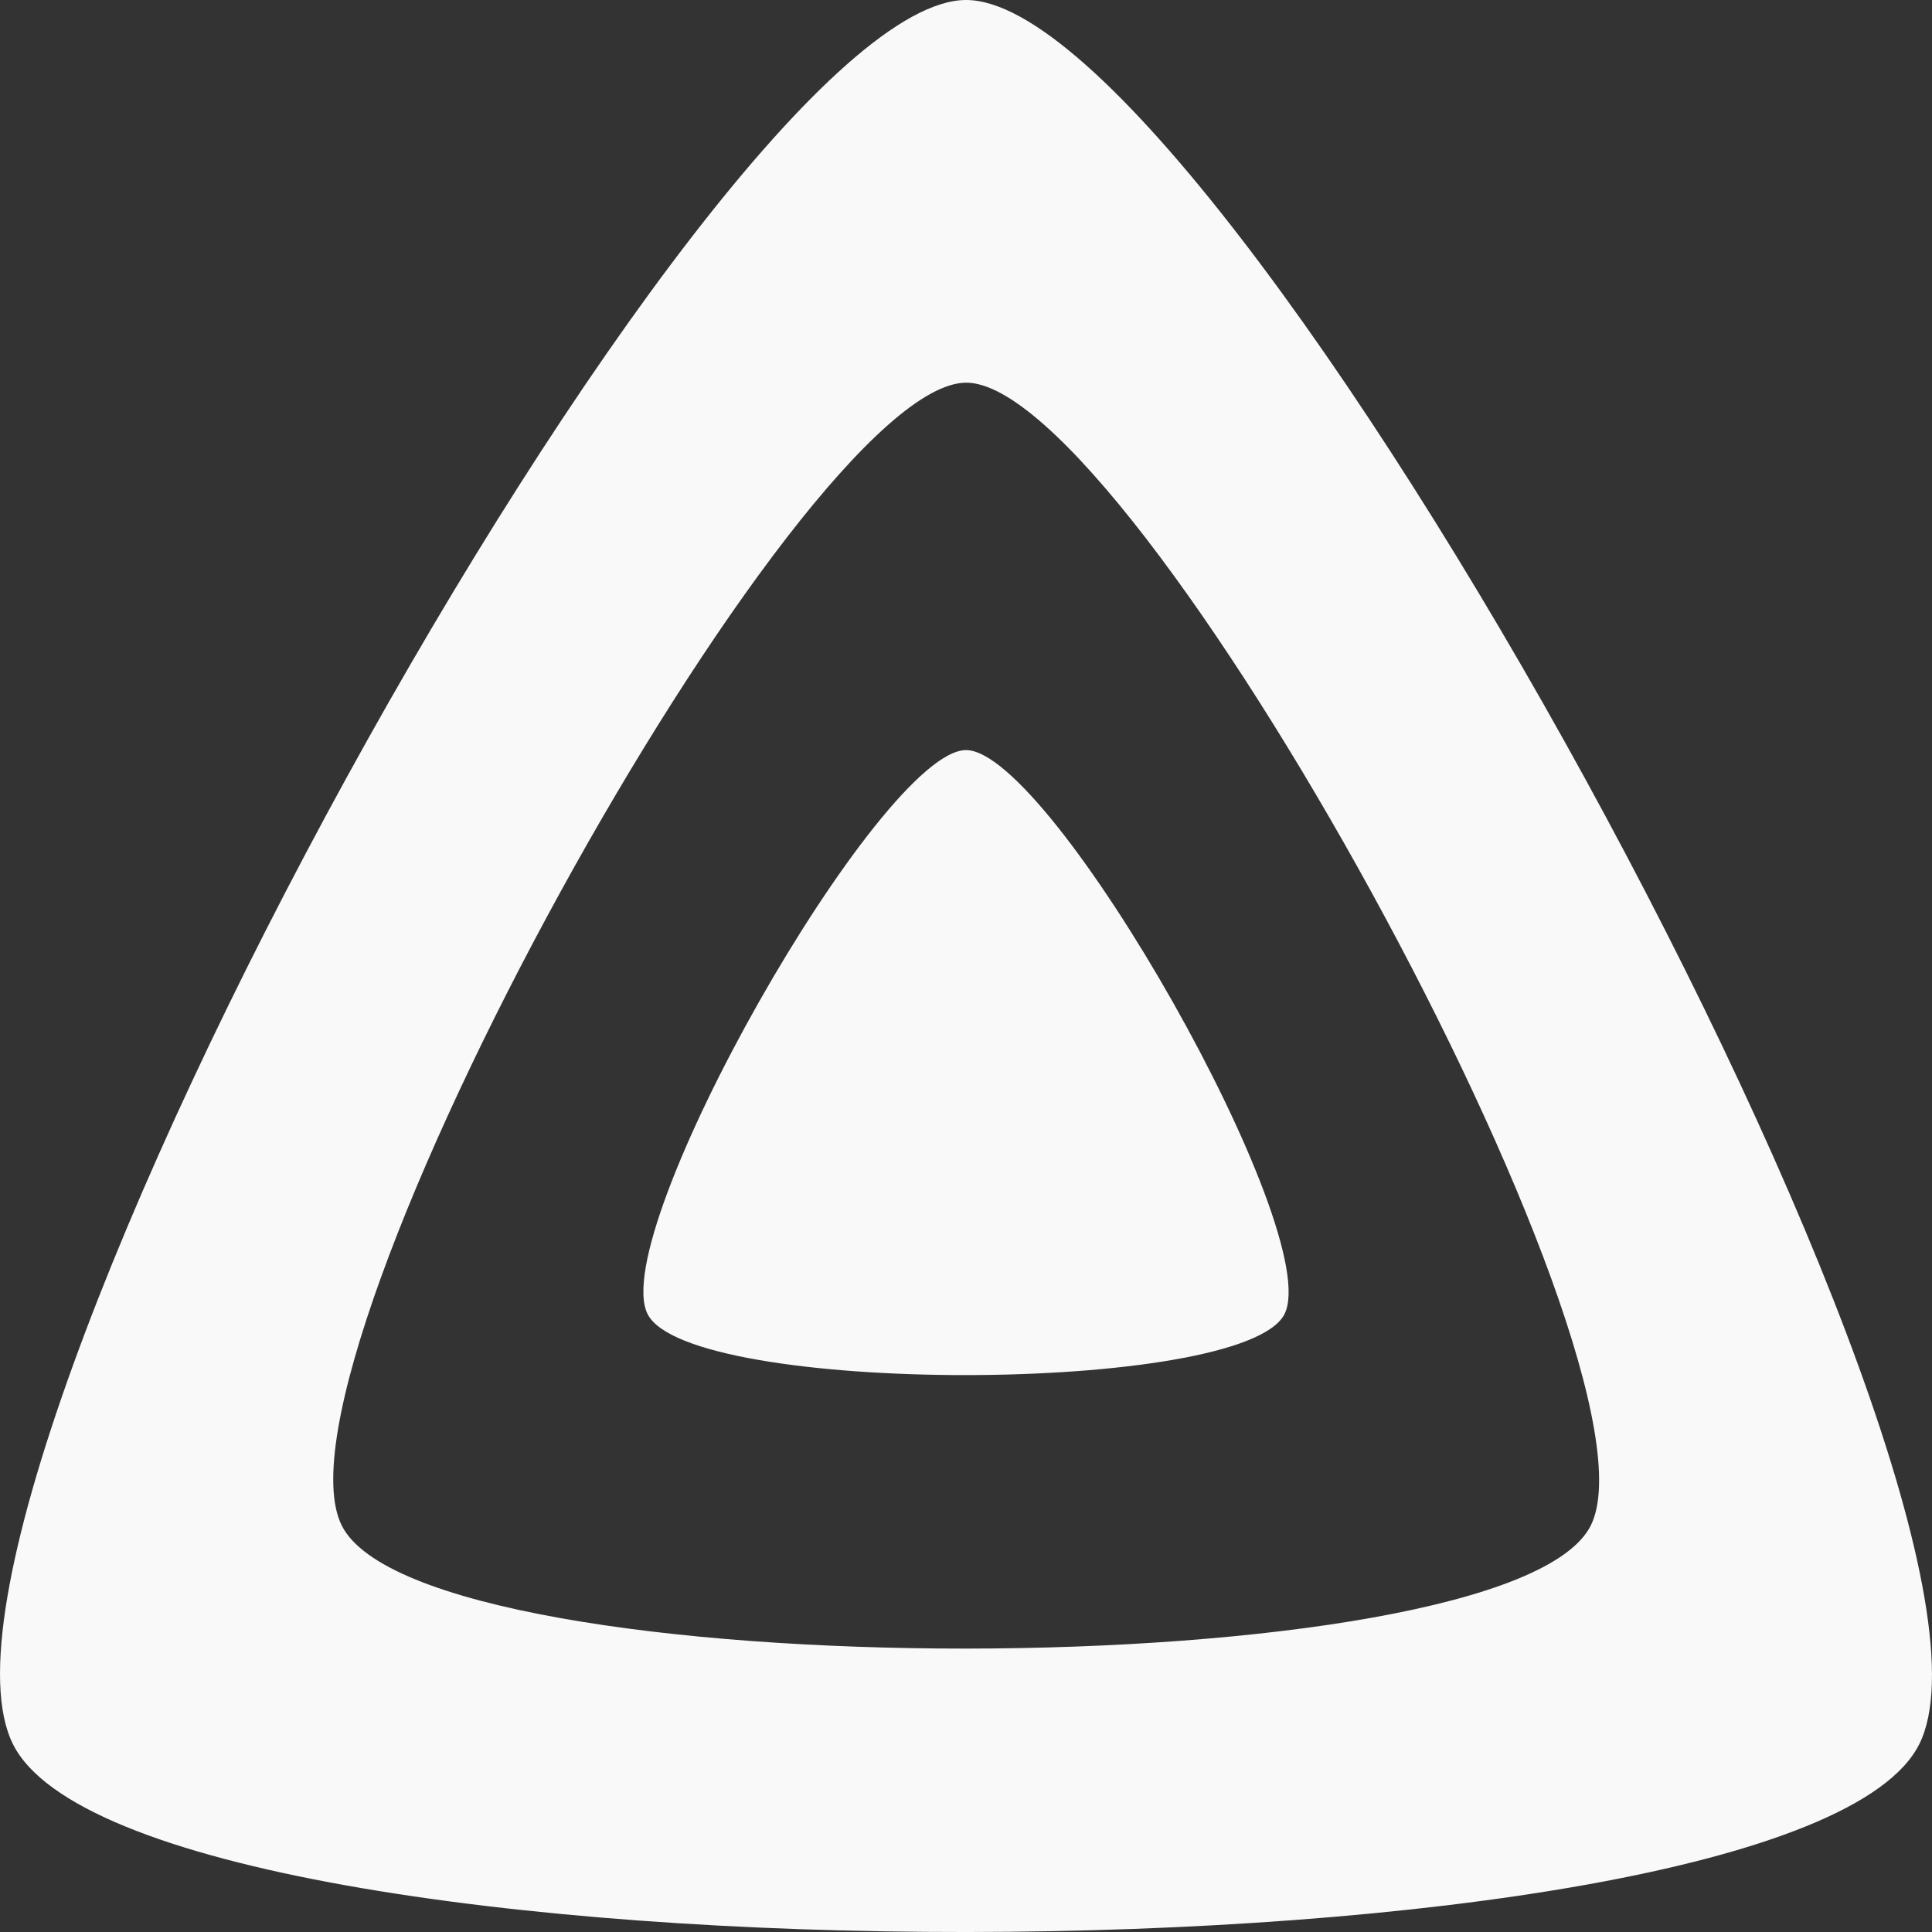 <?xml version="1.0" encoding="UTF-8" standalone="no"?>
<svg
   height="365"
   width="365"
   version="1.1"
   id="svg29"
   sodipodi:docname="jellyfin-logo.svg"
   inkscape:version="1.3.2 (091e20ef0f, 2023-11-25)"
   inkscape:export-filename="jellyfin.png"
   inkscape:export-xdpi="99.419182"
   inkscape:export-ydpi="99.419182"
   xmlns:inkscape="http://www.inkscape.org/namespaces/inkscape"
   xmlns:sodipodi="http://sodipodi.sourceforge.net/DTD/sodipodi-0.dtd"
   xmlns:xlink="http://www.w3.org/1999/xlink"
   xmlns="http://www.w3.org/2000/svg"
   xmlns:svg="http://www.w3.org/2000/svg">
  <rect width="100%" height="100%" fill="#333333" stroke="none"/>
  <defs
     id="defs33">
    <filter
       style="color-interpolation-filters:sRGB"
       inkscape:label="Drop Shadow"
       id="filter2692"
       x="-0.014"
       y="-0.017"
       width="1.03"
       height="1.037">
      <feFlood
         flood-opacity="1"
         flood-color="rgb(255,255,255)"
         result="flood"
         id="feFlood2682" />
      <feComposite
         in="flood"
         in2="SourceGraphic"
         operator="out"
         result="composite1"
         id="feComposite2684" />
      <feGaussianBlur
         in="composite1"
         stdDeviation="0.5"
         result="blur"
         id="feGaussianBlur2686" />
      <feOffset
         dx="0.2"
         dy="0.2"
         result="offset"
         id="feOffset2688" />
      <feComposite
         in="offset"
         in2="SourceGraphic"
         operator="in"
         result="composite2"
         id="feComposite2690" />
    </filter>
    <filter
       style="color-interpolation-filters:sRGB"
       inkscape:label="Drop Shadow"
       id="filter3184"
       x="-0.215"
       y="-0.237"
       width="1.43"
       height="1.746">
      <feFlood
         flood-opacity="0.333"
         flood-color="rgb(0,0,0)"
         result="flood"
         id="feFlood3174" />
      <feComposite
         in="SourceGraphic"
         in2="flood"
         operator="in"
         result="composite1"
         id="feComposite3176" />
      <feGaussianBlur
         in="composite1"
         stdDeviation="2.1"
         result="blur"
         id="feGaussianBlur3178" />
      <feOffset
         dx="4.57967e-15"
         dy="5.792"
         result="offset"
         id="feOffset3180" />
      <feComposite
         in="SourceGraphic"
         in2="offset"
         operator="over"
         result="composite2"
         id="feComposite3182" />
    </filter>
    <filter
       style="color-interpolation-filters:sRGB"
       inkscape:label="Drop Shadow"
       id="filter230"
       x="-0.215"
       y="-0.237"
       width="1.43"
       height="1.746">
      <feFlood
         flood-opacity="0.333"
         flood-color="rgb(0,0,0)"
         result="flood"
         id="feFlood220" />
      <feComposite
         in="SourceGraphic"
         in2="flood"
         operator="in"
         result="composite1"
         id="feComposite222" />
      <feGaussianBlur
         in="composite1"
         stdDeviation="2.1"
         result="blur"
         id="feGaussianBlur224" />
      <feOffset
         dx="4.57967e-15"
         dy="5.792"
         result="offset"
         id="feOffset226" />
      <feComposite
         in="SourceGraphic"
         in2="offset"
         operator="over"
         result="composite2"
         id="feComposite228" />
    </filter>
    <filter
       style="color-interpolation-filters:sRGB"
       inkscape:label="Drop Shadow"
       id="filter242"
       x="-0.215"
       y="-0.237"
       width="1.43"
       height="1.746">
      <feFlood
         flood-opacity="0.333"
         flood-color="rgb(0,0,0)"
         result="flood"
         id="feFlood232" />
      <feComposite
         in="SourceGraphic"
         in2="flood"
         operator="in"
         result="composite1"
         id="feComposite234" />
      <feGaussianBlur
         in="composite1"
         stdDeviation="2.1"
         result="blur"
         id="feGaussianBlur236" />
      <feOffset
         dx="4.57967e-15"
         dy="5.792"
         result="offset"
         id="feOffset238" />
      <feComposite
         in="SourceGraphic"
         in2="offset"
         operator="over"
         result="composite2"
         id="feComposite240" />
    </filter>
    <filter
       style="color-interpolation-filters:sRGB"
       inkscape:label="Blur"
       id="filter2078"
       x="-0.055"
       y="-0.068"
       width="1.111"
       height="1.136">
      <feGaussianBlur
         stdDeviation="2 2"
         result="blur"
         id="feGaussianBlur2076" />
    </filter>
    <clipPath
       id="d">
      <rect
         height="152"
         width="192"
         id="rect2786"
         x="0"
         y="0" />
    </clipPath>
    <mask
       id="c">
      <g
         filter="url(#b)"
         id="g2783">
        <rect
           fill-opacity="0.528"
           height="128"
           width="128"
           id="rect2781"
           x="0"
           y="0" />
      </g>
    </mask>
    <filter
       id="b"
       height="1"
       width="1"
       x="0"
       y="0">
      <feColorMatrix
         in="SourceGraphic"
         type="matrix"
         values="0 0 0 0 1 0 0 0 0 1 0 0 0 0 1 0 0 0 1 0"
         id="feColorMatrix2778" />
    </filter>
    <clipPath
       id="f">
      <rect
         height="152"
         width="192"
         id="rect2794"
         x="0"
         y="0" />
    </clipPath>
    <mask
       id="e-3">
      <g
         filter="url(#b)"
         id="g2791">
        <rect
           fill-opacity="0.528"
           height="128"
           width="128"
           id="rect2789"
           x="0"
           y="0" />
      </g>
    </mask>
    <filter
       id="filter3078"
       height="1"
       width="1"
       x="0"
       y="0">
      <feColorMatrix
         in="SourceGraphic"
         type="matrix"
         values="0 0 0 0 1 0 0 0 0 1 0 0 0 0 1 0 0 0 1 0"
         id="feColorMatrix3076" />
    </filter>
    <clipPath
       id="h">
      <rect
         height="152"
         width="192"
         id="rect2802"
         x="0"
         y="0" />
    </clipPath>
    <mask
       id="g">
      <g
         filter="url(#b)"
         id="g2799">
        <rect
           fill-opacity="0.528"
           height="128"
           width="128"
           id="rect2797"
           x="0"
           y="0" />
      </g>
    </mask>
    <filter
       id="filter3087"
       height="1"
       width="1"
       x="0"
       y="0">
      <feColorMatrix
         in="SourceGraphic"
         type="matrix"
         values="0 0 0 0 1 0 0 0 0 1 0 0 0 0 1 0 0 0 1 0"
         id="feColorMatrix3085" />
    </filter>
    <clipPath
       id="j">
      <rect
         height="152"
         width="192"
         id="rect2810"
         x="0"
         y="0" />
    </clipPath>
    <mask
       id="i">
      <g
         filter="url(#b)"
         id="g2807">
        <rect
           fill-opacity="0.528"
           height="128"
           width="128"
           id="rect2805"
           x="0"
           y="0" />
      </g>
    </mask>
    <filter
       id="filter3096"
       height="1"
       width="1"
       x="0"
       y="0">
      <feColorMatrix
         in="SourceGraphic"
         type="matrix"
         values="0 0 0 0 1 0 0 0 0 1 0 0 0 0 1 0 0 0 1 0"
         id="feColorMatrix3094" />
    </filter>
    <clipPath
       id="l">
      <rect
         height="152"
         width="192"
         id="rect2818"
         x="0"
         y="0" />
    </clipPath>
    <mask
       id="k">
      <g
         filter="url(#b)"
         id="g2815">
        <rect
           fill-opacity="0.528"
           height="128"
           width="128"
           id="rect2813"
           x="0"
           y="0" />
      </g>
    </mask>
    <filter
       id="filter3105"
       height="1"
       width="1"
       x="0"
       y="0">
      <feColorMatrix
         in="SourceGraphic"
         type="matrix"
         values="0 0 0 0 1 0 0 0 0 1 0 0 0 0 1 0 0 0 1 0"
         id="feColorMatrix3103" />
    </filter>
    <clipPath
       id="n">
      <rect
         height="152"
         width="192"
         id="rect2826"
         x="0"
         y="0" />
    </clipPath>
    <mask
       id="m">
      <g
         filter="url(#b)"
         id="g2823">
        <rect
           fill-opacity="0.528"
           height="128"
           width="128"
           id="rect2821"
           x="0"
           y="0" />
      </g>
    </mask>
    <filter
       id="filter3114"
       height="1"
       width="1"
       x="0"
       y="0">
      <feColorMatrix
         in="SourceGraphic"
         type="matrix"
         values="0 0 0 0 1 0 0 0 0 1 0 0 0 0 1 0 0 0 1 0"
         id="feColorMatrix3112" />
    </filter>
    <radialGradient
       id="o"
       cx="140.512"
       cy="332.556"
       gradientTransform="matrix(2.101,0,0,1.188,-171.247,-295.138)"
       gradientUnits="userSpaceOnUse"
       r="60">
      <stop
         offset="0"
         stop-color="#5e5c64"
         stop-opacity="0.596"
         id="stop2829" />
      <stop
         offset="1"
         stop-color="#ffffff"
         stop-opacity="0"
         id="stop2831" />
    </radialGradient>
    <radialGradient
       id="p"
       cx="44.28"
       cy="234.817"
       gradientTransform="matrix(1.297,0,0,1.159,-21.992,-223.189)"
       gradientUnits="userSpaceOnUse"
       r="60">
      <stop
         offset="0"
         stop-color="#ffffff"
         stop-opacity="0.58"
         id="stop2834" />
      <stop
         offset="0.592"
         stop-color="#d2d2d2"
         stop-opacity="0.286"
         id="stop2836" />
      <stop
         offset="1"
         stop-color="#ffffff"
         stop-opacity="0"
         id="stop2838" />
    </radialGradient>
    <clipPath
       id="d-6">
      <rect
         height="152"
         width="192"
         id="rect2786-7"
         x="0"
         y="0" />
    </clipPath>
    <mask
       id="c-5">
      <g
         filter="url(#b)"
         id="g2783-3"
         style="filter:url(#b-6)">
        <rect
           fill-opacity="0.528"
           height="128"
           width="128"
           id="rect2781-5"
           x="0"
           y="0" />
      </g>
    </mask>
    <filter
       id="b-6"
       height="1"
       width="1"
       x="0"
       y="0">
      <feColorMatrix
         in="SourceGraphic"
         type="matrix"
         values="0 0 0 0 1 0 0 0 0 1 0 0 0 0 1 0 0 0 1 0"
         id="feColorMatrix2778-2" />
    </filter>
    <clipPath
       id="f-9">
      <rect
         height="152"
         width="192"
         id="rect2794-1"
         x="0"
         y="0" />
    </clipPath>
    <mask
       id="e-3-2">
      <g
         filter="url(#b)"
         id="g2791-7"
         style="filter:url(#b-6)">
        <rect
           fill-opacity="0.528"
           height="128"
           width="128"
           id="rect2789-0"
           x="0"
           y="0" />
      </g>
    </mask>
    <filter
       id="filter3841"
       height="1"
       width="1"
       x="0"
       y="0">
      <feColorMatrix
         in="SourceGraphic"
         type="matrix"
         values="0 0 0 0 1 0 0 0 0 1 0 0 0 0 1 0 0 0 1 0"
         id="feColorMatrix3839" />
    </filter>
    <clipPath
       id="h-9">
      <rect
         height="152"
         width="192"
         id="rect2802-3"
         x="0"
         y="0" />
    </clipPath>
    <mask
       id="g-6">
      <g
         filter="url(#b)"
         id="g2799-0"
         style="filter:url(#b-6)">
        <rect
           fill-opacity="0.528"
           height="128"
           width="128"
           id="rect2797-6"
           x="0"
           y="0" />
      </g>
    </mask>
    <filter
       id="filter3850"
       height="1"
       width="1"
       x="0"
       y="0">
      <feColorMatrix
         in="SourceGraphic"
         type="matrix"
         values="0 0 0 0 1 0 0 0 0 1 0 0 0 0 1 0 0 0 1 0"
         id="feColorMatrix3848" />
    </filter>
    <clipPath
       id="j-2">
      <rect
         height="152"
         width="192"
         id="rect2810-6"
         x="0"
         y="0" />
    </clipPath>
    <mask
       id="i-1">
      <g
         filter="url(#b)"
         id="g2807-8"
         style="filter:url(#b-6)">
        <rect
           fill-opacity="0.528"
           height="128"
           width="128"
           id="rect2805-7"
           x="0"
           y="0" />
      </g>
    </mask>
    <filter
       id="filter3859"
       height="1"
       width="1"
       x="0"
       y="0">
      <feColorMatrix
         in="SourceGraphic"
         type="matrix"
         values="0 0 0 0 1 0 0 0 0 1 0 0 0 0 1 0 0 0 1 0"
         id="feColorMatrix3857" />
    </filter>
    <clipPath
       id="l-9">
      <rect
         height="152"
         width="192"
         id="rect2818-2"
         x="0"
         y="0" />
    </clipPath>
    <mask
       id="k-0">
      <g
         filter="url(#b)"
         id="g2815-2"
         style="filter:url(#b-6)">
        <rect
           fill-opacity="0.528"
           height="128"
           width="128"
           id="rect2813-3"
           x="0"
           y="0" />
      </g>
    </mask>
    <filter
       id="filter3868"
       height="1"
       width="1"
       x="0"
       y="0">
      <feColorMatrix
         in="SourceGraphic"
         type="matrix"
         values="0 0 0 0 1 0 0 0 0 1 0 0 0 0 1 0 0 0 1 0"
         id="feColorMatrix3866" />
    </filter>
    <clipPath
       id="n-7">
      <rect
         height="152"
         width="192"
         id="rect2826-5"
         x="0"
         y="0" />
    </clipPath>
    <mask
       id="m-9">
      <g
         filter="url(#b)"
         id="g2823-2"
         style="filter:url(#b-6)">
        <rect
           fill-opacity="0.528"
           height="128"
           width="128"
           id="rect2821-2"
           x="0"
           y="0" />
      </g>
    </mask>
    <filter
       id="filter3877"
       height="1"
       width="1"
       x="0"
       y="0">
      <feColorMatrix
         in="SourceGraphic"
         type="matrix"
         values="0 0 0 0 1 0 0 0 0 1 0 0 0 0 1 0 0 0 1 0"
         id="feColorMatrix3875" />
    </filter>
    <radialGradient
       id="o-8"
       cx="140.512"
       cy="332.556"
       gradientTransform="matrix(2.101,0,0,1.188,-171.247,-295.138)"
       gradientUnits="userSpaceOnUse"
       r="60">
      <stop
         offset="0"
         stop-color="#5e5c64"
         stop-opacity="0.596"
         id="stop2829-9" />
      <stop
         offset="1"
         stop-color="#ffffff"
         stop-opacity="0"
         id="stop2831-7" />
    </radialGradient>
    <radialGradient
       id="p-3"
       cx="44.28"
       cy="234.817"
       gradientTransform="matrix(1.297,0,0,1.159,-21.992,-223.189)"
       gradientUnits="userSpaceOnUse"
       r="60">
      <stop
         offset="0"
         stop-color="#ffffff"
         stop-opacity="0.58"
         id="stop2834-6" />
      <stop
         offset="0.592"
         stop-color="#d2d2d2"
         stop-opacity="0.286"
         id="stop2836-1" />
      <stop
         offset="1"
         stop-color="#ffffff"
         stop-opacity="0"
         id="stop2838-2" />
    </radialGradient>
    <linearGradient
       inkscape:collect="always"
       xlink:href="#linearGradient5"
       id="linearGradient7"
       x1="204.47"
       y1="93.507"
       x2="195.443"
       y2="824.324"
       gradientUnits="userSpaceOnUse" />
    <linearGradient
       id="linearGradient5"
       inkscape:collect="always">
      <stop
         style="stop-color:#f9f9f9;stop-opacity:1;"
         offset="0"
         id="stop5" />
      <stop
         style="stop-color:#000000;stop-opacity:0.997;"
         offset="1"
         id="stop7" />
    </linearGradient>
  </defs>
  <sodipodi:namedview
     id="namedview31"
     pagecolor="#505050"
     bordercolor="#eeeeee"
     borderopacity="1"
     inkscape:showpageshadow="0"
     inkscape:pageopacity="0"
     inkscape:pagecheckerboard="0"
     inkscape:deskcolor="#505050"
     showgrid="false"
     inkscape:zoom="0.24151874"
     inkscape:cx="-329.167"
     inkscape:cy="1099.2936"
     inkscape:window-width="1920"
     inkscape:window-height="1044"
     inkscape:window-x="0"
     inkscape:window-y="0"
     inkscape:window-maximized="1"
     inkscape:current-layer="svg29" />
  <linearGradient
     id="e"
     gradientTransform="matrix(1.002,0,0,1,72.09,56.015)"
     gradientUnits="userSpaceOnUse"
     x1="43.844"
     x2="-60"
     y1="234"
     y2="234">
    <stop
       offset="0"
       stop-color="#d5d3cf"
       id="stop2"
       style="stop-color:#723d91;stop-opacity:1;" />
    <stop
       offset="0.038"
       stop-color="#e3e2df"
       id="stop4"
       style="stop-color:#e5cbee;stop-opacity:1;" />
    <stop
       offset="0.077"
       stop-color="#c0bfbc"
       id="stop6"
       style="stop-color:#a770db;stop-opacity:1;" />
    <stop
       offset="0.923"
       stop-color="#c0bfbc"
       id="stop8"
       style="stop-color:#a152d6;stop-opacity:1;" />
    <stop
       offset="0.962"
       stop-color="#e3e2df"
       id="stop10"
       style="stop-color:#e4c5ed;stop-opacity:1;" />
    <stop
       offset="1"
       stop-color="#d5d3cf"
       id="stop12"
       style="stop-color:#723e8e;stop-opacity:1;" />
  </linearGradient>
  <g
     id="g1"
     transform="matrix(9.125,0,0,9.125,-109.5,-109.5)"
     style="fill:url(#linearGradient7);fill-opacity:1">
    <path
       id="path8-6"
       style="fill:#f9f9f9;fill-opacity:1;stroke-width:1.078"
       d="M 32.003 12 C 26.709 12 9.67 42.893 12.268 48.11 C 14.866 53.327 49.168 53.267 51.737 48.11 C 54.307 42.953 37.295 12 32.003 12 z M 32.005 19.923 C 35.473 19.923 46.619 40.202 44.936 43.583 C 43.252 46.963 20.778 47.001 19.075 43.583 C 17.371 40.165 28.537 19.923 32.005 19.923 z M 32.001 27.53 C 30.233 27.53 24.541 37.524 25.41 39.211 C 26.278 40.899 37.734 40.88 38.592 39.211 C 39.45 37.543 33.769 27.531 32.001 27.53 z " />
  </g>
</svg>
